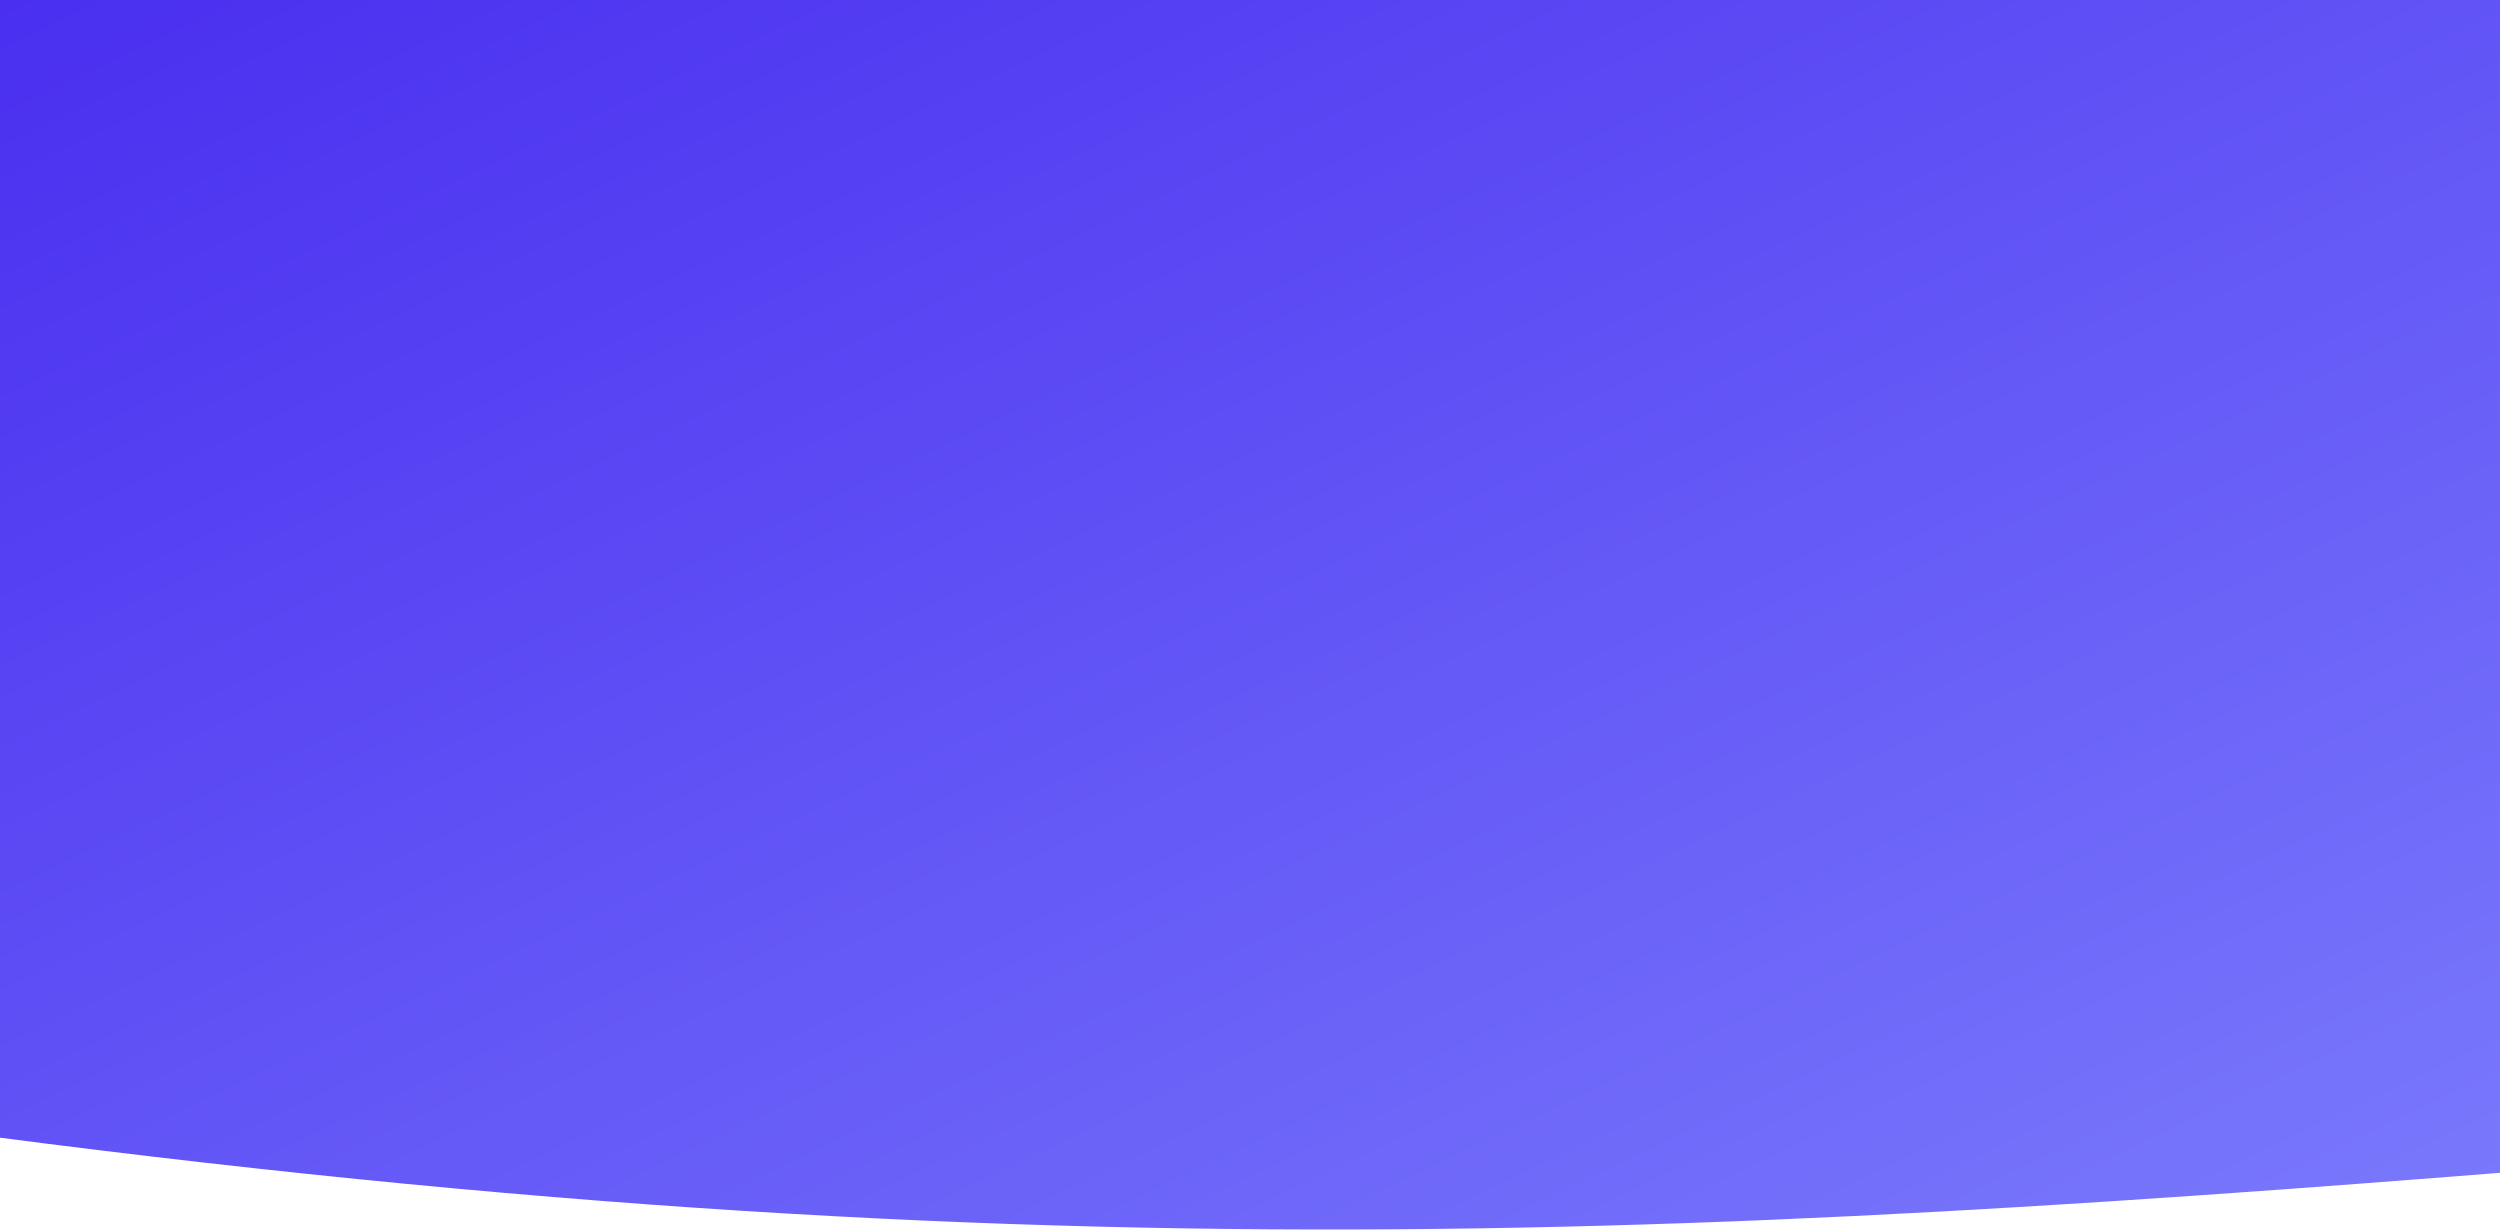 <svg width="648" height="319" viewBox="0 0 648 319" fill="none" xmlns="http://www.w3.org/2000/svg">
<path d="M733.464 297.045L736.229 296.817L606.797 -223.251L-101.372 -26.107L-15.967 292.781C288.427 333.692 465.338 319.124 733.464 297.045Z" fill="url(#paint0_linear_1_935)"/>
<defs>
<linearGradient id="paint0_linear_1_935" x1="942.824" y1="335.31" x2="486.937" y2="-626.061" gradientUnits="userSpaceOnUse">
<stop stop-color="#868CFF"/>
<stop offset="1" stop-color="#2B00E8"/>
</linearGradient>
</defs>
</svg>
